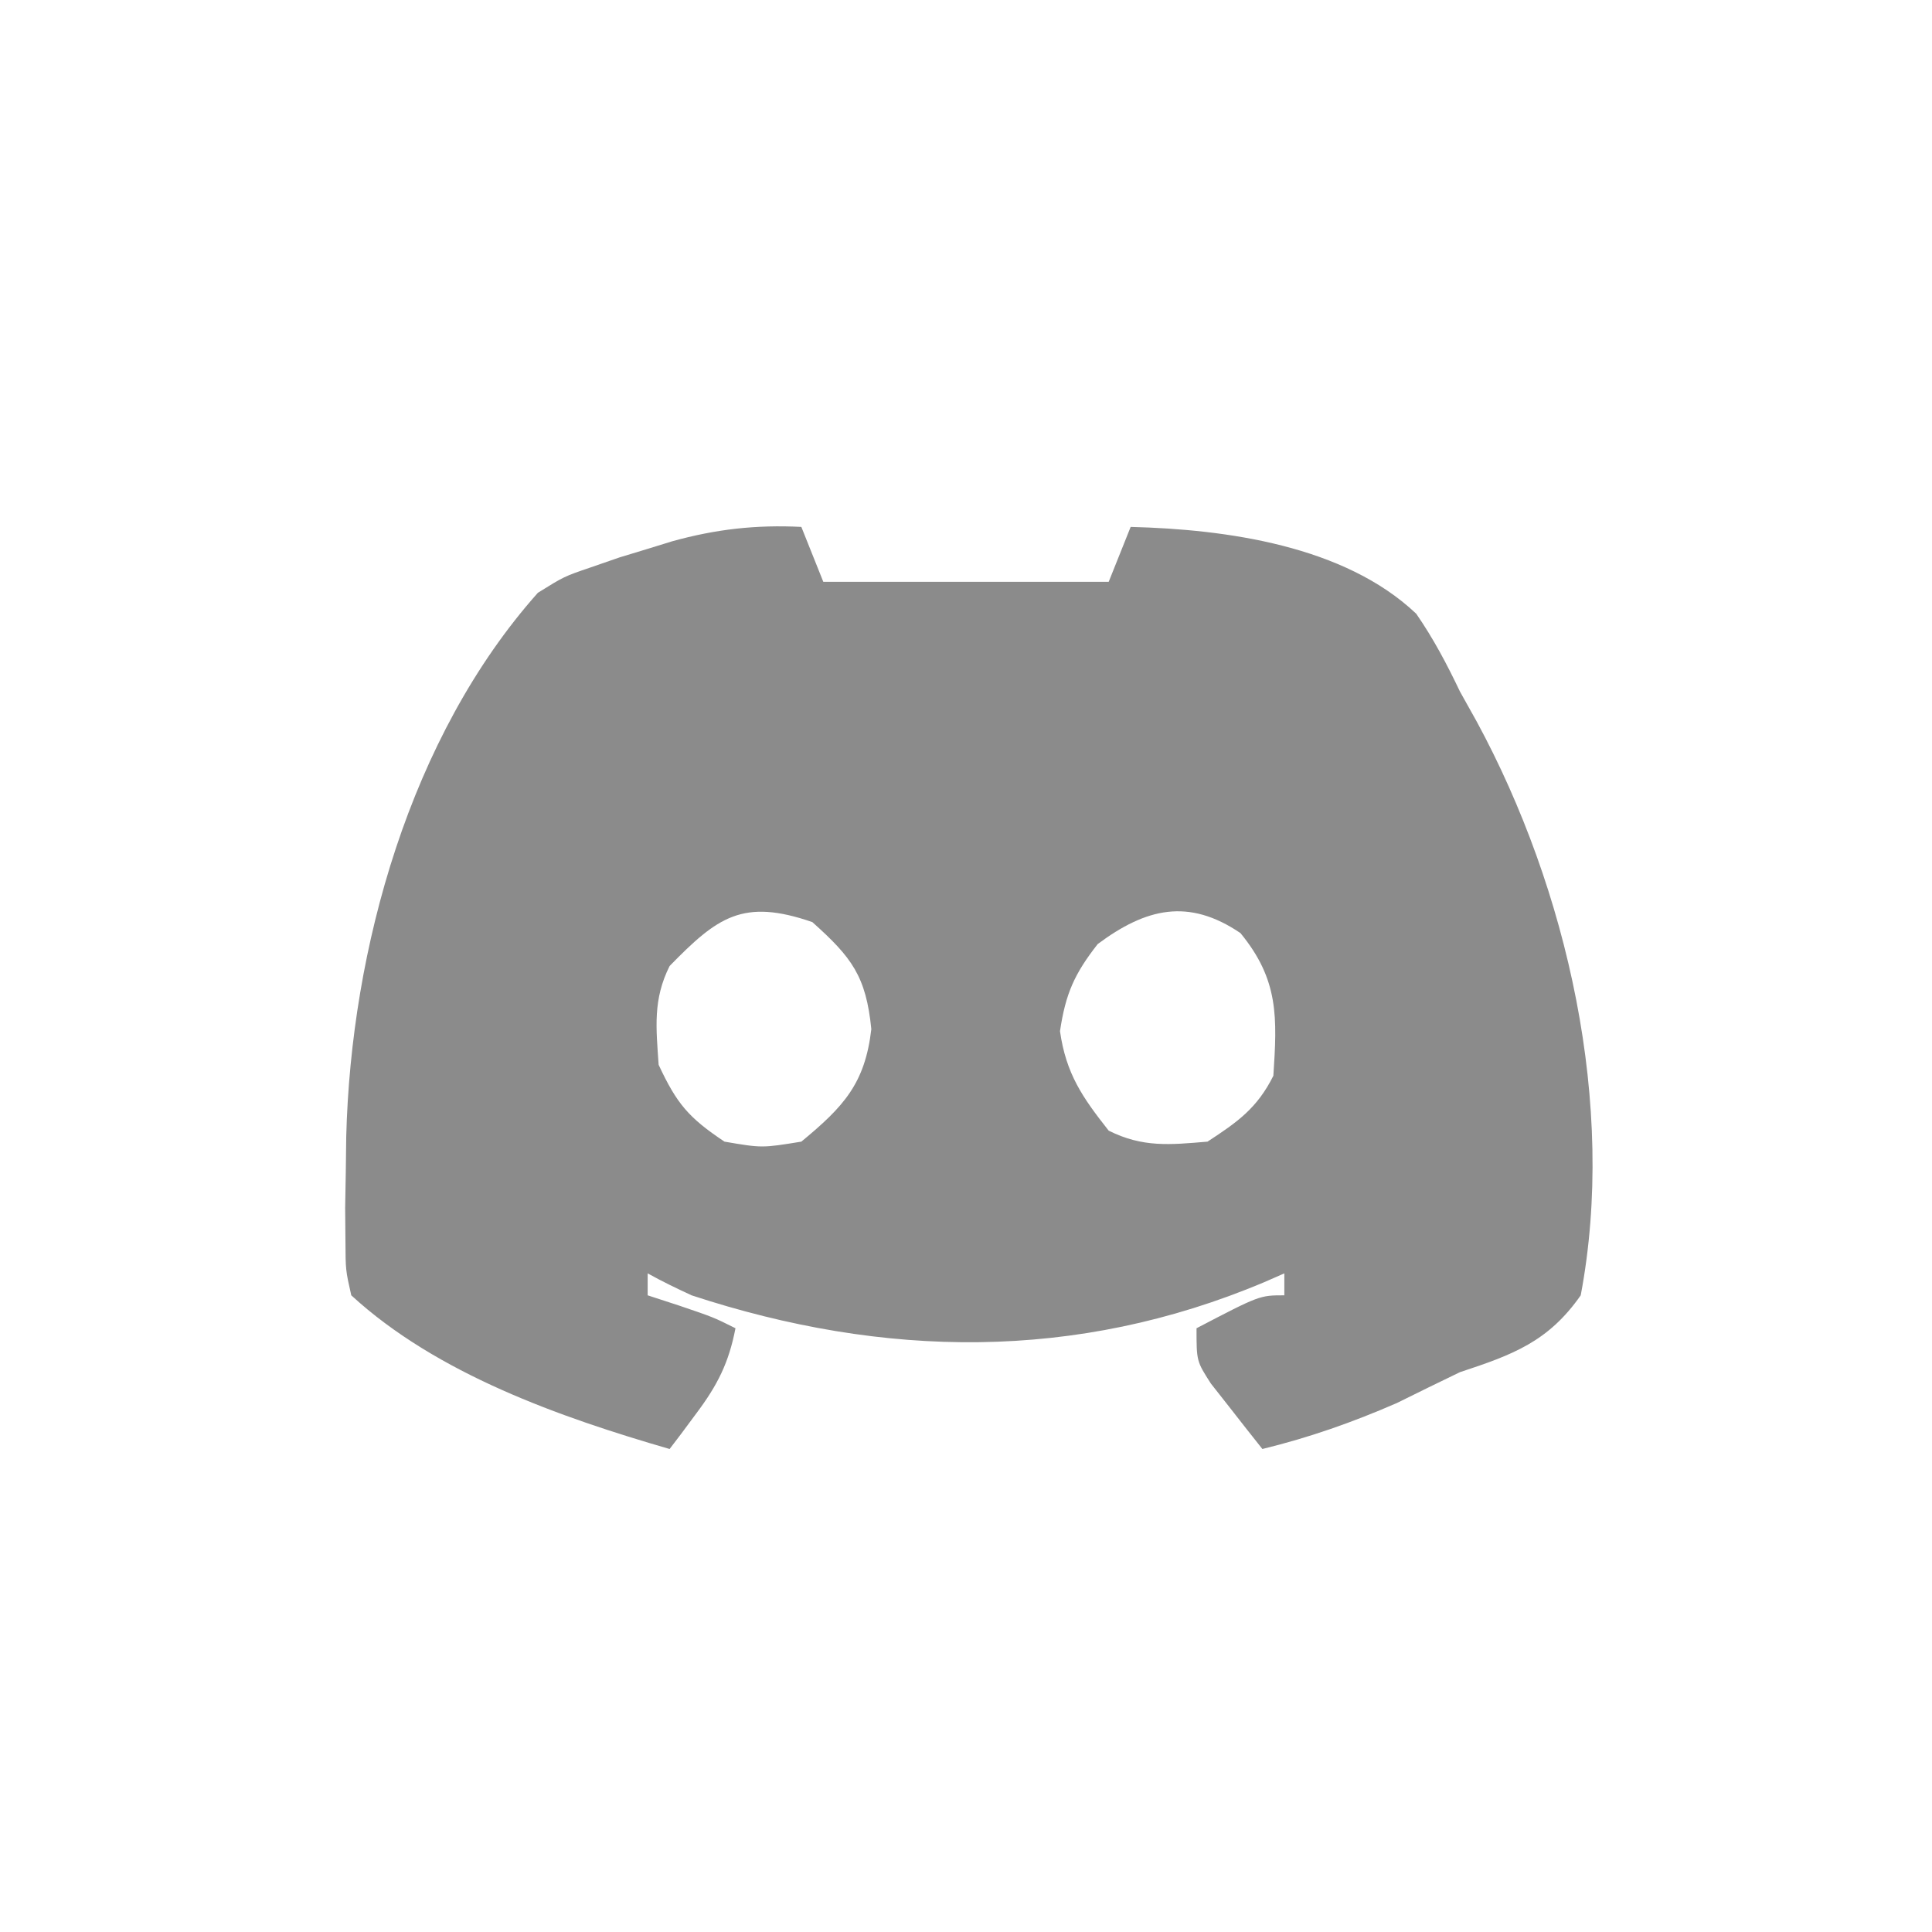 <?xml version="1.0" encoding="UTF-8"?>
<svg version="1.1" xmlns="http://www.w3.org/2000/svg" width="176" height="176">
<path d="M0 0 C0.66 1.65 1.32 3.3 2 5 C10.58 5 19.16 5 28 5 C28.66 3.35 29.32 1.7 30 0 C38.726 0.221 49.469 1.706 56.016 7.91 C57.595 10.2 58.802 12.49 60 15 C60.508 15.91 61.016 16.82 61.539 17.758 C69.796 33.011 74.273 52.693 71 70 C68.043 74.231 64.804 75.416 60 77 C58.078 77.926 56.161 78.864 54.25 79.812 C50.22 81.57 46.268 82.957 42 84 C40.991 82.736 39.993 81.464 39 80.188 C38.443 79.48 37.886 78.772 37.312 78.043 C36 76 36 76 36 73 C41.75 70 41.75 70 44 70 C44 69.34 44 68.68 44 68 C43.394 68.266 42.788 68.531 42.164 68.805 C25.042 76.022 7.529 75.759 -10 70 C-11.353 69.373 -12.698 68.726 -14 68 C-14 68.66 -14 69.32 -14 70 C-12.577 70.464 -12.577 70.464 -11.125 70.938 C-8 72 -8 72 -6 73 C-6.607 76.153 -7.642 78.189 -9.562 80.75 C-10.018 81.364 -10.473 81.977 -10.941 82.609 C-11.291 83.068 -11.64 83.527 -12 84 C-21.995 81.101 -33.203 77.162 -41 70 C-41.518 67.71 -41.518 67.71 -41.531 65.02 C-41.54 64.028 -41.548 63.037 -41.557 62.016 C-41.538 60.959 -41.519 59.902 -41.5 58.812 C-41.486 57.728 -41.473 56.643 -41.459 55.525 C-41.024 38.463 -35.657 19.096 -24 6 C-21.605 4.512 -21.605 4.512 -19.188 3.688 C-17.886 3.237 -17.886 3.237 -16.559 2.777 C-15.714 2.521 -14.87 2.264 -14 2 C-13.269 1.774 -12.538 1.549 -11.785 1.316 C-7.792 0.205 -4.133 -0.207 0 0 Z M-12 40 C-13.532 43.064 -13.229 45.617 -13 49 C-11.349 52.539 -10.284 53.811 -7 56 C-3.585 56.584 -3.585 56.584 0 56 C3.846 52.823 5.802 50.714 6.375 45.75 C5.893 40.925 4.591 39.209 1 36 C-5.333 33.812 -7.645 35.541 -12 40 Z M27 38 C24.873 40.714 24.071 42.524 23.562 45.938 C24.116 49.812 25.592 51.954 28 55 C31.1 56.55 33.579 56.29 37 56 C39.753 54.204 41.526 52.947 43 50 C43.347 44.707 43.514 41.266 40 37 C35.266 33.793 31.403 34.726 27 38 Z " fill="#8B8B8B" transform="translate(73,48)"/>
</svg>
